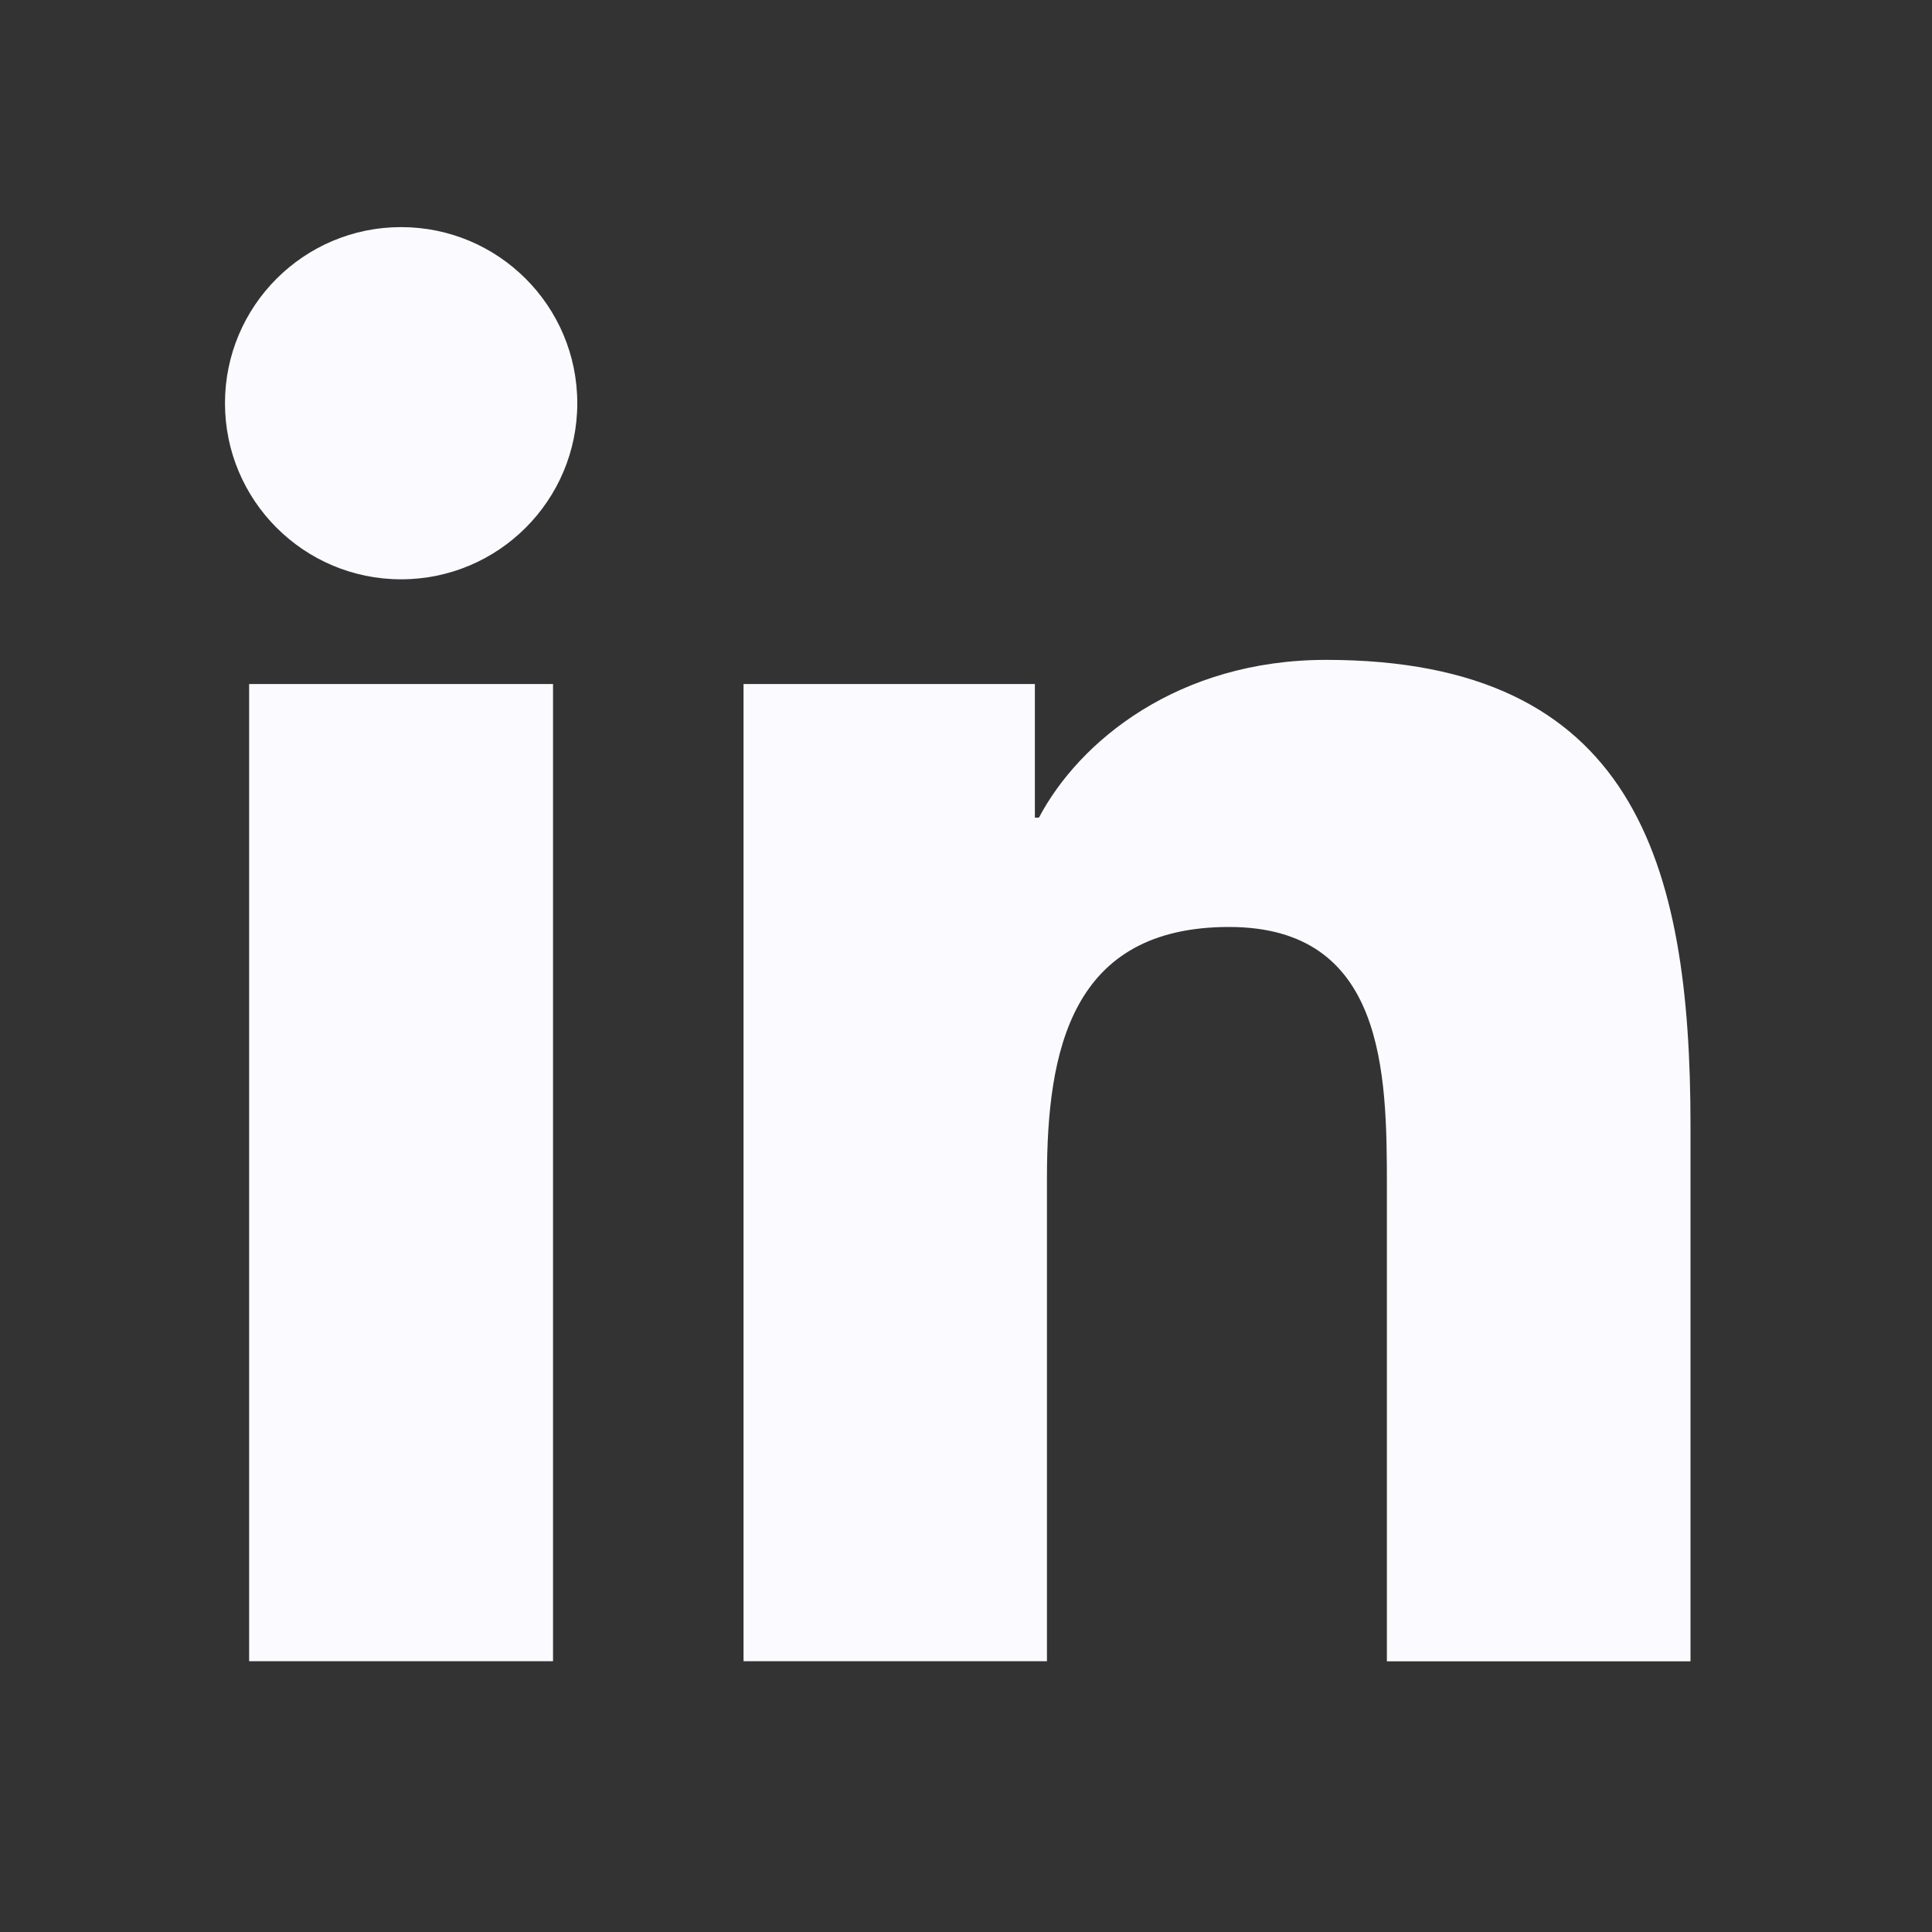 <svg width="20" height="20" viewBox="0 0 20 20" fill="none" xmlns="http://www.w3.org/2000/svg">
<rect x="0" y="0" width="20" height="20" fill="#333333" stroke="none"/>
<path d="M4.152 5.997C5.159 5.997 5.976 5.181 5.976 4.174C5.976 3.167 5.159 2.351 4.152 2.351C3.146 2.351 2.329 3.167 2.329 4.174C2.329 5.181 3.146 5.997 4.152 5.997Z" fill="#FBFBFF"/>
<path d="M7.697 7.081V17.197H10.838V12.194C10.838 10.874 11.087 9.596 12.723 9.596C14.338 9.596 14.357 11.105 14.357 12.277V17.198H17.5V11.65C17.5 8.925 16.913 6.831 13.728 6.831C12.199 6.831 11.174 7.67 10.755 8.464H10.713V7.081H7.697ZM2.579 7.081H5.725V17.197H2.579V7.081Z" fill="#FBFBFF"/>
</svg>
